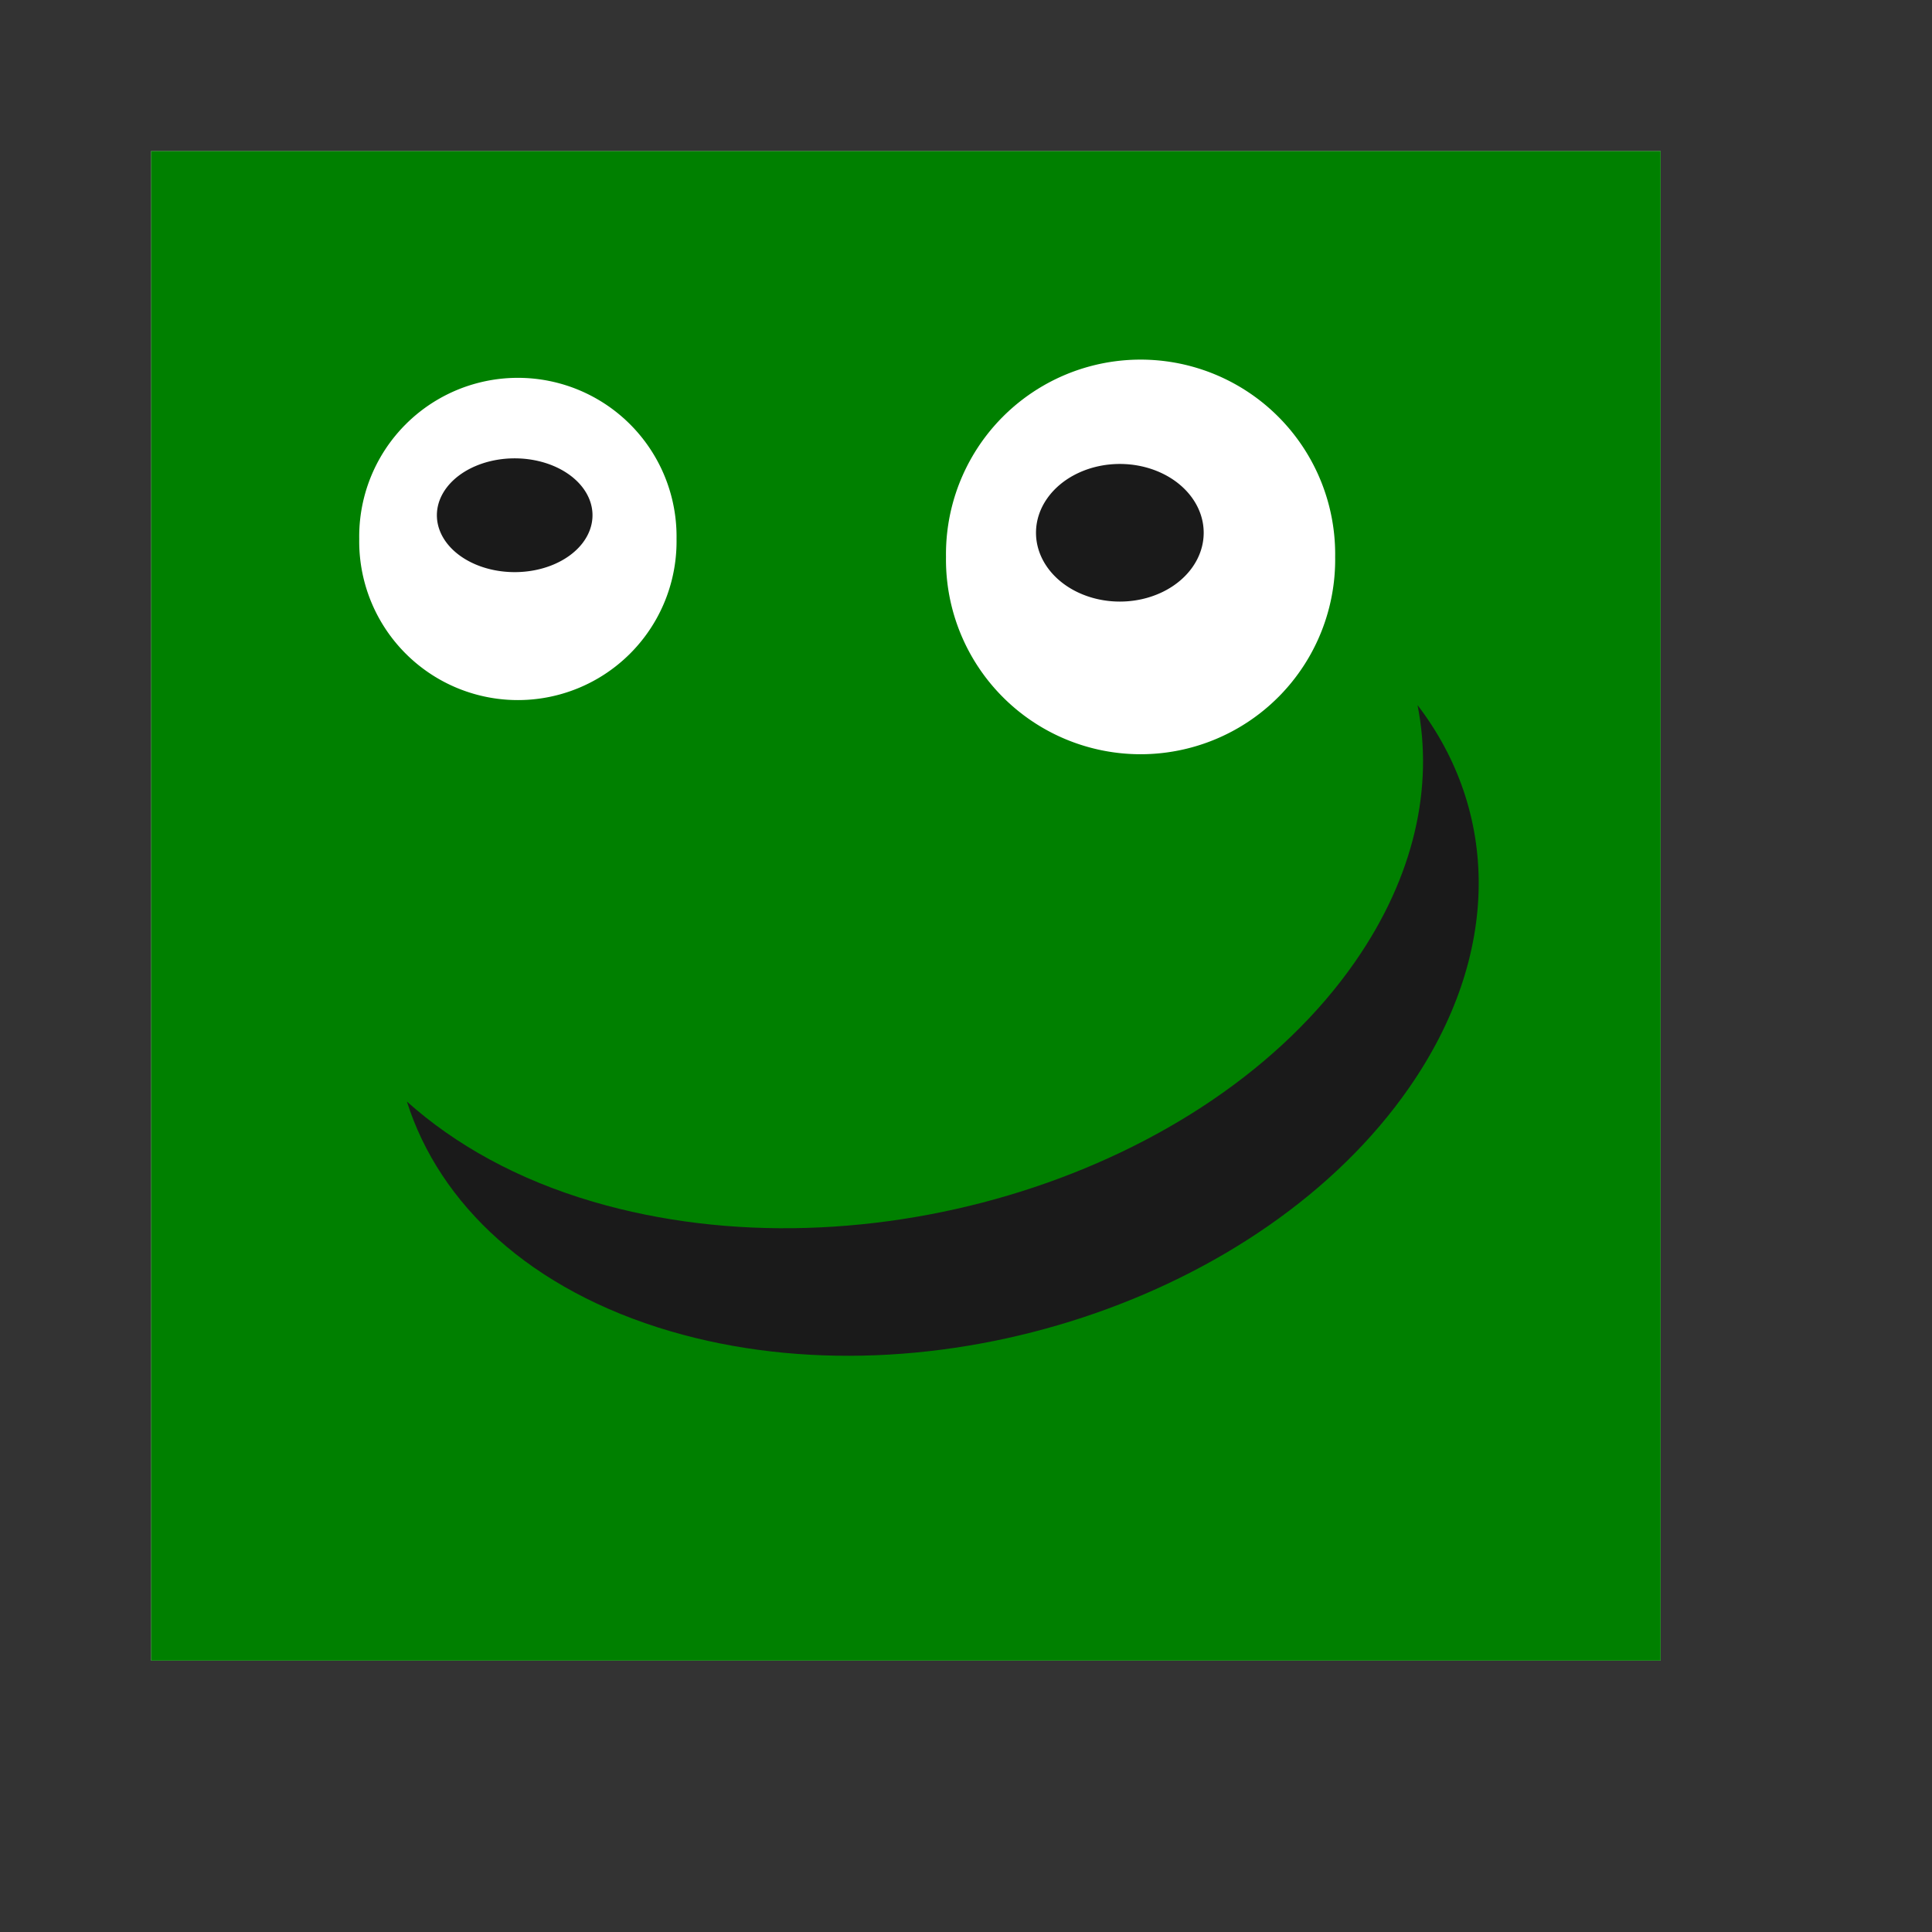<?xml version="1.0" encoding="UTF-8" standalone="no"?>
<!-- Created using Karbon, part of Calligra: http://www.calligra.org/karbon -->

<svg
   xmlns:dc="http://purl.org/dc/elements/1.1/"
   xmlns:cc="http://creativecommons.org/ns#"
   xmlns:rdf="http://www.w3.org/1999/02/22-rdf-syntax-ns#"
   xmlns:svg="http://www.w3.org/2000/svg"
   xmlns="http://www.w3.org/2000/svg"
   xmlns:sodipodi="http://sodipodi.sourceforge.net/DTD/sodipodi-0.dtd"
   xmlns:inkscape="http://www.inkscape.org/namespaces/inkscape"
   width="38.4pt"
   height="38.4pt"
   id="svg2"
   version="1.1"
   inkscape:version="0.48.4 r9939"
   sodipodi:docname="kipi-imgur.svg">
  <rect width="100%" height="100%" fill="#333333" stroke="none"/>
  <sodipodi:namedview
     pagecolor="#ffffff"
     bordercolor="#666666"
     borderopacity="1"
     objecttolerance="10"
     gridtolerance="10"
     guidetolerance="10"
     inkscape:pageopacity="0"
     inkscape:pageshadow="2"
     inkscape:window-width="1366"
     inkscape:window-height="709"
     id="namedview10"
     showgrid="false"
     inkscape:zoom="6.3025469"
     inkscape:cx="0.01479725"
     inkscape:cy="27.696756"
     inkscape:window-x="0"
     inkscape:window-y="-3"
     inkscape:window-maximized="1"
     inkscape:current-layer="svg2" />
  <defs
     id="defs4" />
  <g
     id="g3808">
    <rect
       y="0"
       x="0"
       style="fill:#cccccc;fill-rule:evenodd;stroke:none"
       height="40.004"
       width="40.004"
       stroke-miterlimit="2"
       transform="translate(4.004,4.004)"
       id="rect3810" />
    <rect
       y="0"
       x="0"
       id="rect3812"
       transform="translate(4.004,4.004)"
       stroke-miterlimit="2"
       width="40.004"
       height="40.004"
       style="fill:#008000;fill-rule:evenodd;stroke:none" />
  </g>
  <path
     sodipodi:type="arc"
     style="fill:#ffffff;fill-opacity:1;fill-rule:evenodd;stroke:none"
     id="path3783"
     sodipodi:cx="13.72461"
     sodipodi:cy="14.283472"
     sodipodi:rx="4.2046494"
     sodipodi:ry="4.2046494"
     d="m 17.929,14.283 a 4.205,4.205 0 1 1 -8.409,0 4.205,4.205 0 1 1 8.409,0 z" />
  <path
     sodipodi:type="arc"
     style="fill:#ffffff;fill-opacity:1;fill-rule:evenodd;stroke:none"
     id="path3785"
     sodipodi:cx="30.225876"
     sodipodi:cy="14.75947"
     sodipodi:rx="5.1566453"
     sodipodi:ry="5.1566453"
     d="m 35.383,14.759 a 5.157,5.157 0 1 1 -10.313,0 5.157,5.157 0 1 1 10.313,0 z" />
  <path
     sodipodi:type="arc"
     style="fill:#1a1a1a;fill-opacity:1;fill-rule:evenodd;stroke:none"
     id="path3787"
     sodipodi:cx="13.010613"
     sodipodi:cy="13.886806"
     sodipodi:rx="1.4279941"
     sodipodi:ry="1.7453262"
     d="m 14.439,13.887 a 1.428,1.745 0 1 1 -2.856,0 1.428,1.745 0 1 1 2.856,0 z"
     transform="matrix(1.444,0,0,0.864,-5.148,1.656)" />
  <path
     d="m 14.439,13.887 a 1.428,1.745 0 1 1 -2.856,0 1.428,1.745 0 1 1 2.856,0 z"
     sodipodi:ry="1.7453262"
     sodipodi:rx="1.4279941"
     sodipodi:cy="13.886806"
     sodipodi:cx="13.010613"
     id="path3789"
     style="fill:#1a1a1a;fill-opacity:1;fill-rule:evenodd;stroke:none"
     sodipodi:type="arc"
     transform="matrix(1.556,0,0,1.045,9.432,-0.393)" />
  <path
     style="fill:#1a1a1a;fill-opacity:1;fill-rule:evenodd;stroke:none"
     d="m 10.782,29.189 c 0.865,2.734 3.284,5.005 6.984,6.09 6.928,2.032 15.688,-0.853 19.577,-6.453 2.464,-3.548 2.378,-7.327 0.223,-10.14 0.43,2.165 -0.08,4.534 -1.654,6.8 -3.912,5.634 -12.958,8.484 -20.195,6.361 -2.018,-0.592 -3.669,-1.522 -4.936,-2.657 z"
     id="path3791"
     inkscape:connector-curvature="0" />
</svg>
